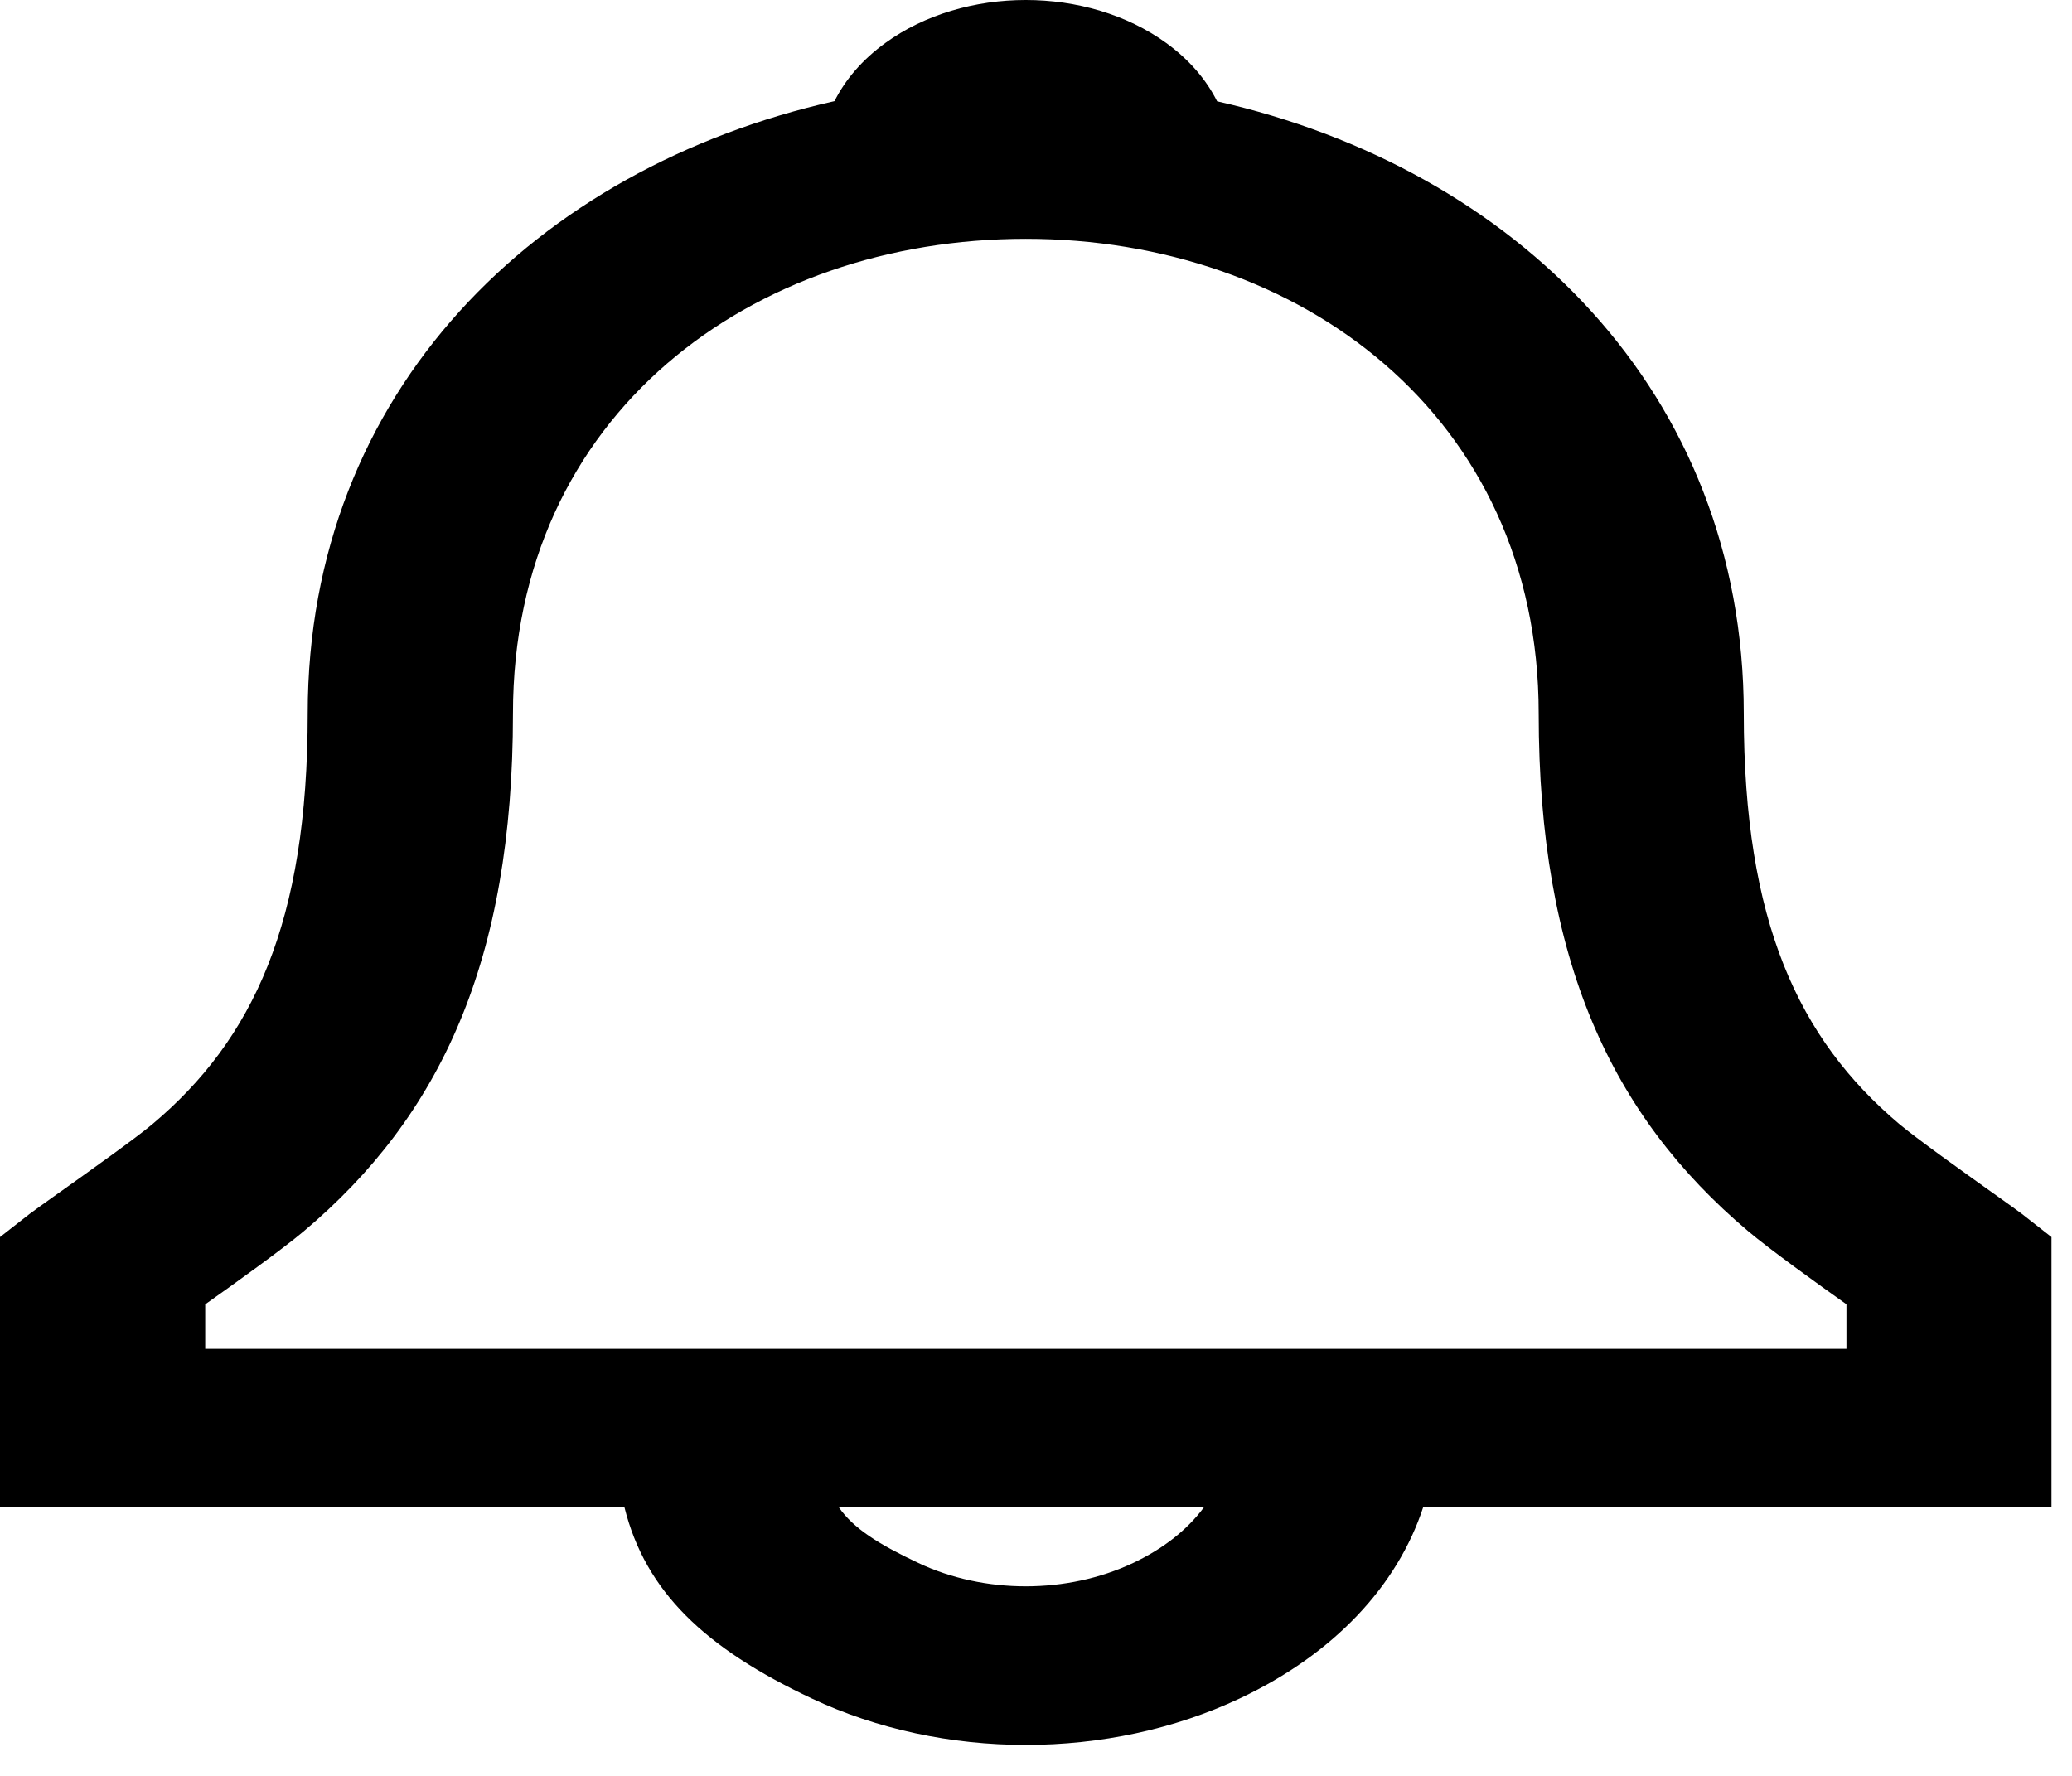 <svg width="49" height="42" viewBox="0 0 49 42" fill="none" xmlns="http://www.w3.org/2000/svg">
<path fill-rule="evenodd" clip-rule="evenodd" d="M41.238 16.875C41.238 9.264 35.808 3.982 28.783 2.396C28.529 1.887 28.127 1.414 27.58 1.017C25.713 -0.339 22.803 -0.339 20.936 1.017C20.391 1.413 19.989 1.885 19.735 2.392C12.7 3.971 7.277 9.242 7.277 16.875C7.277 21.814 5.989 24.581 3.605 26.586C3.206 26.922 2.126 27.689 1.394 28.21L1.392 28.211C1.047 28.457 0.78 28.647 0.699 28.71L0 29.257V35.651H14.768C15.267 37.643 16.665 38.975 19.193 40.167C22.302 41.634 26.212 41.634 29.322 40.167C31.553 39.115 33.049 37.498 33.655 35.651H48.515V29.257L47.817 28.71C47.743 28.652 47.486 28.469 47.15 28.229L47.15 28.229L47.149 28.229C46.42 27.709 45.319 26.923 44.914 26.582C42.528 24.567 41.238 21.796 41.238 16.875ZM28.47 35.651H19.839C20.182 36.144 20.766 36.516 21.72 36.966C23.278 37.701 25.237 37.701 26.794 36.966C27.516 36.626 28.08 36.176 28.47 35.651ZM41.337 29.114C41.848 29.545 42.942 30.333 43.666 30.847V31.901H4.853V30.848C5.571 30.34 6.669 29.552 7.178 29.124C10.418 26.399 12.131 22.721 12.131 16.875C12.131 9.787 17.789 5.648 24.259 5.648C30.711 5.648 36.388 9.809 36.388 16.875C36.388 22.702 38.101 26.381 41.337 29.114Z" fill="black"/>
</svg>
